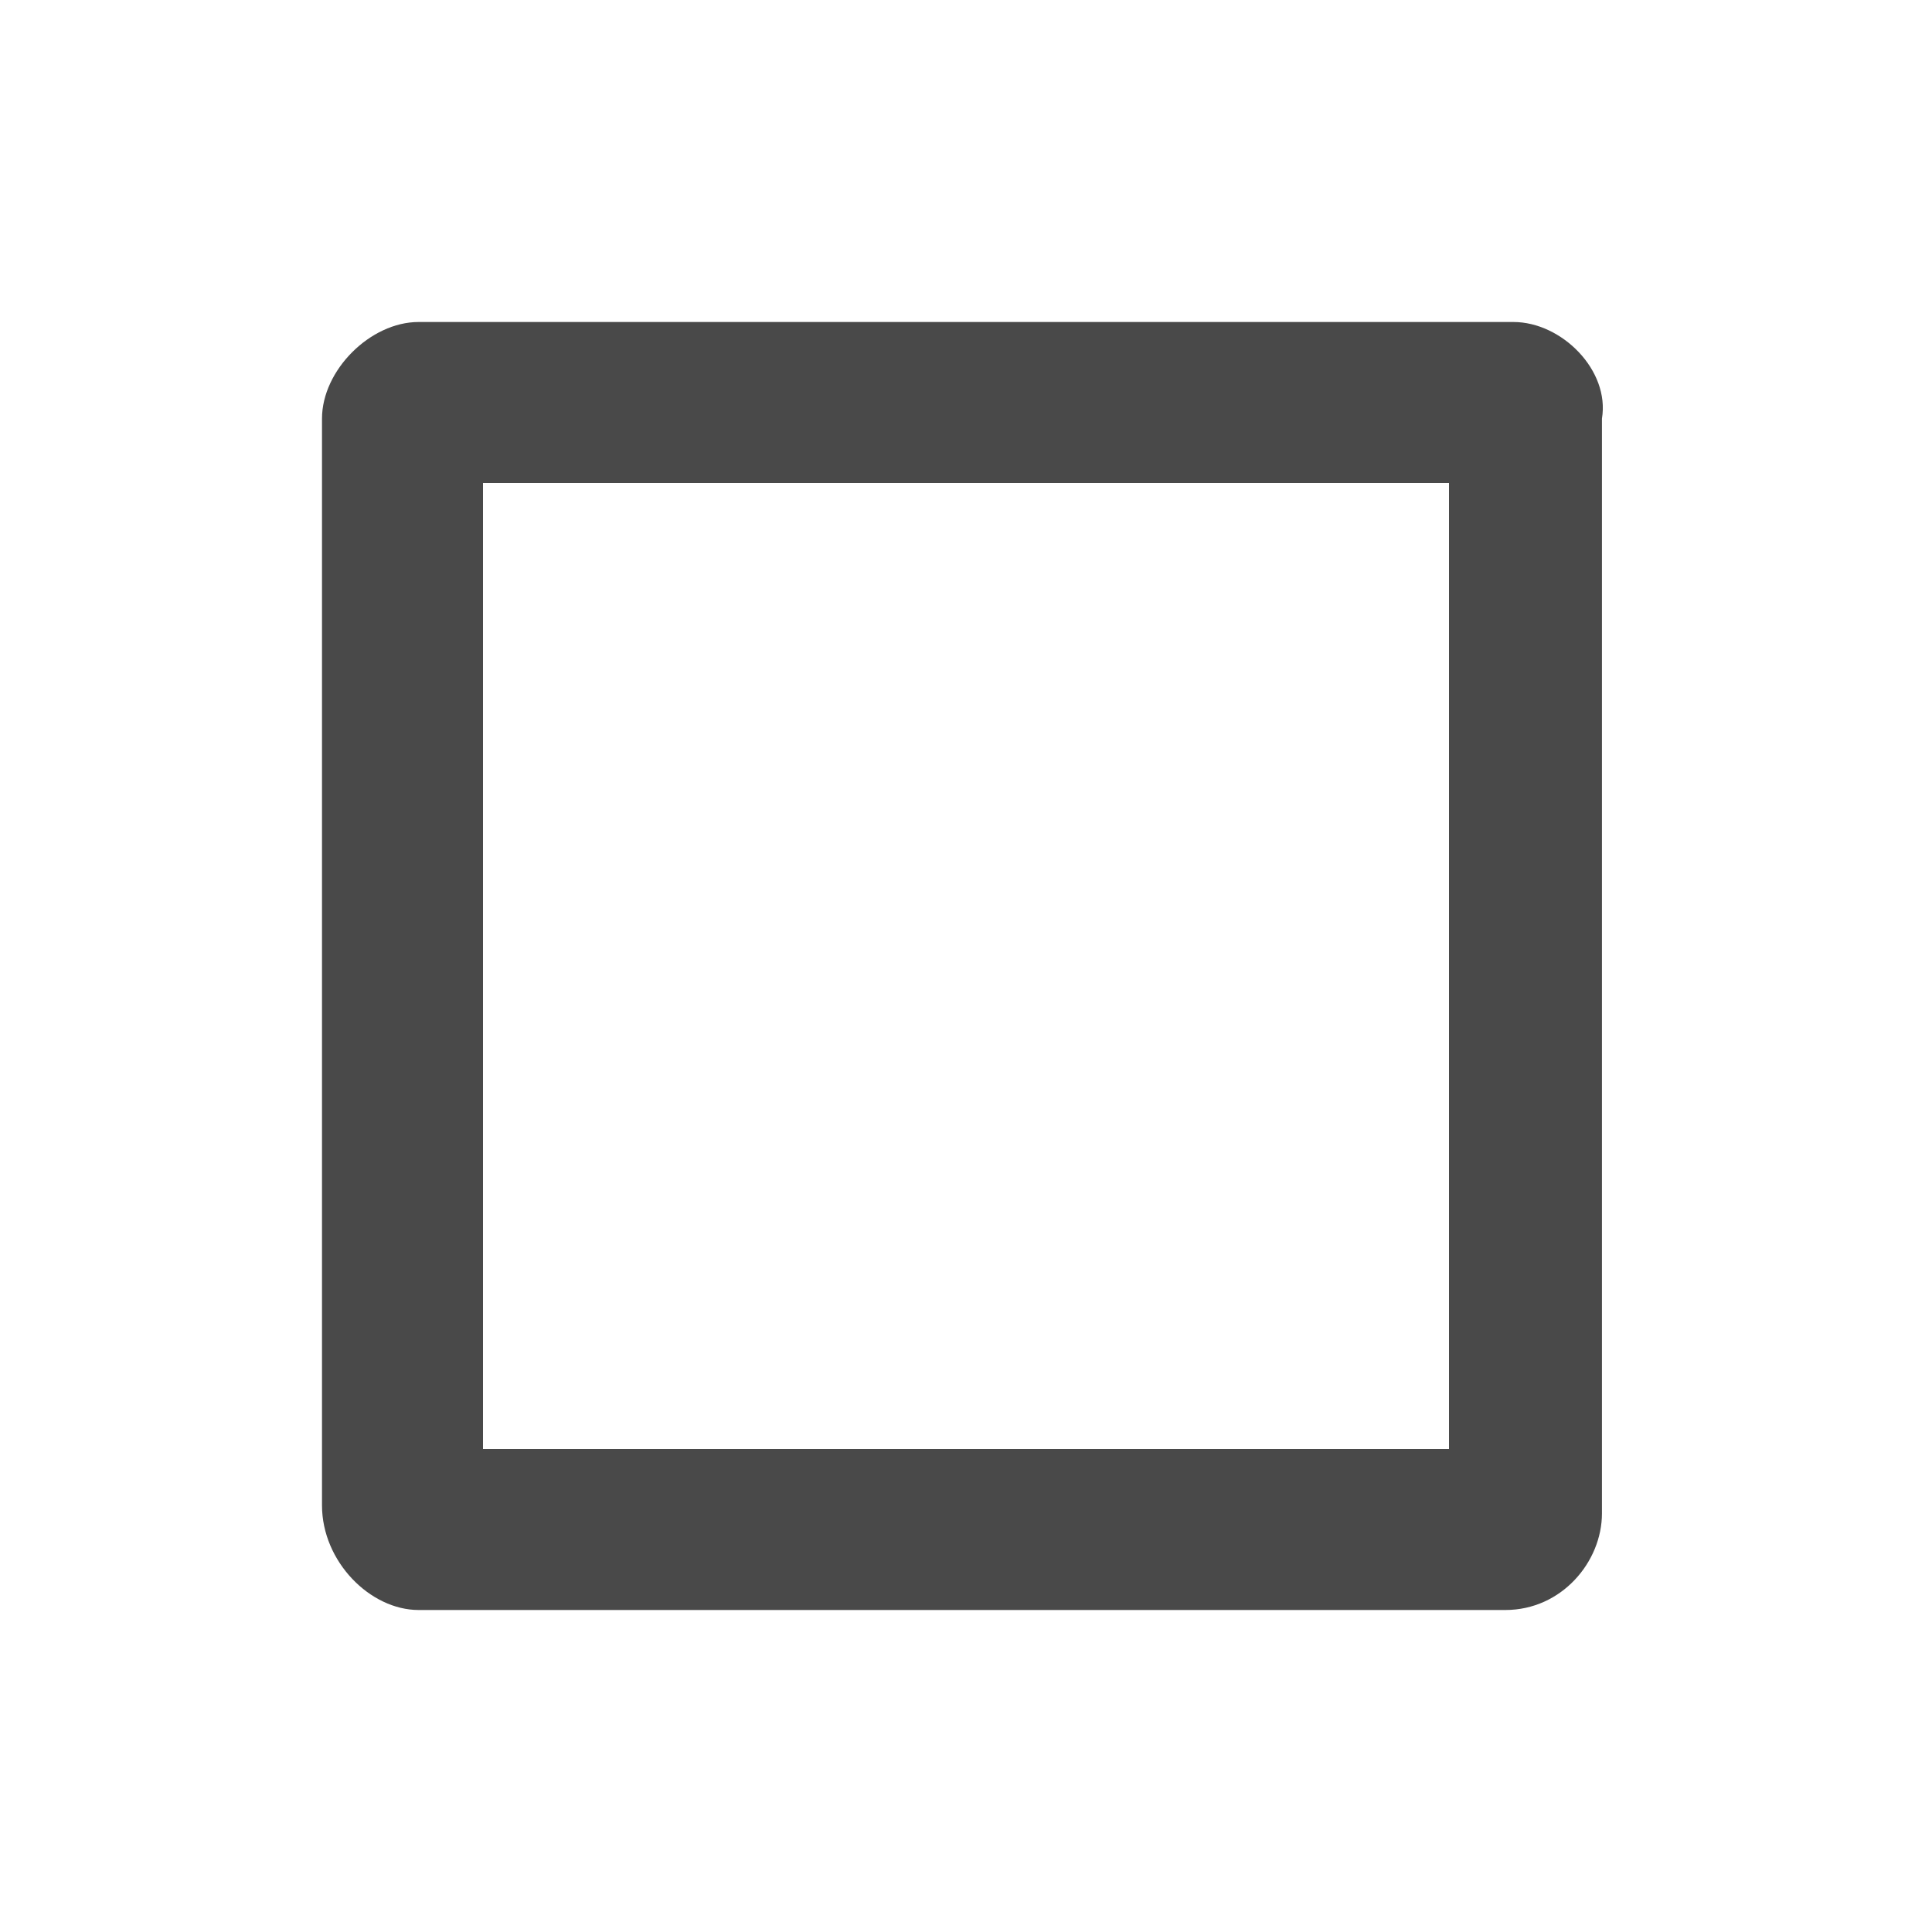 <?xml version="1.0" encoding="utf-8"?>
<!-- Generator: Adobe Illustrator 20.1.0, SVG Export Plug-In . SVG Version: 6.00 Build 0)  -->
<svg version="1.1" id="Layer_1" xmlns="http://www.w3.org/2000/svg" xmlns:xlink="http://www.w3.org/1999/xlink" x="0px" y="0px"
	 viewBox="0 0 24 24" style="enable-background:new 0 0 24 24;" xml:space="preserve">
<style type="text/css">
	.st0{fill:none;}
	.st1{fill:#494949;}
</style>
<path class="st0" d="M0,0h24v24H0V0z"/>
<path class="st1" d="M18.8,4H5.2C4.6,4,4,4.6,4,5.2v13.5C4,19.4,4.6,20,5.2,20h13.5c0.7,0,1.2-0.6,1.2-1.2V5.2C20,4.6,19.4,4,18.8,4
	z M18,18H6V6h12V18z"/>
</svg>

